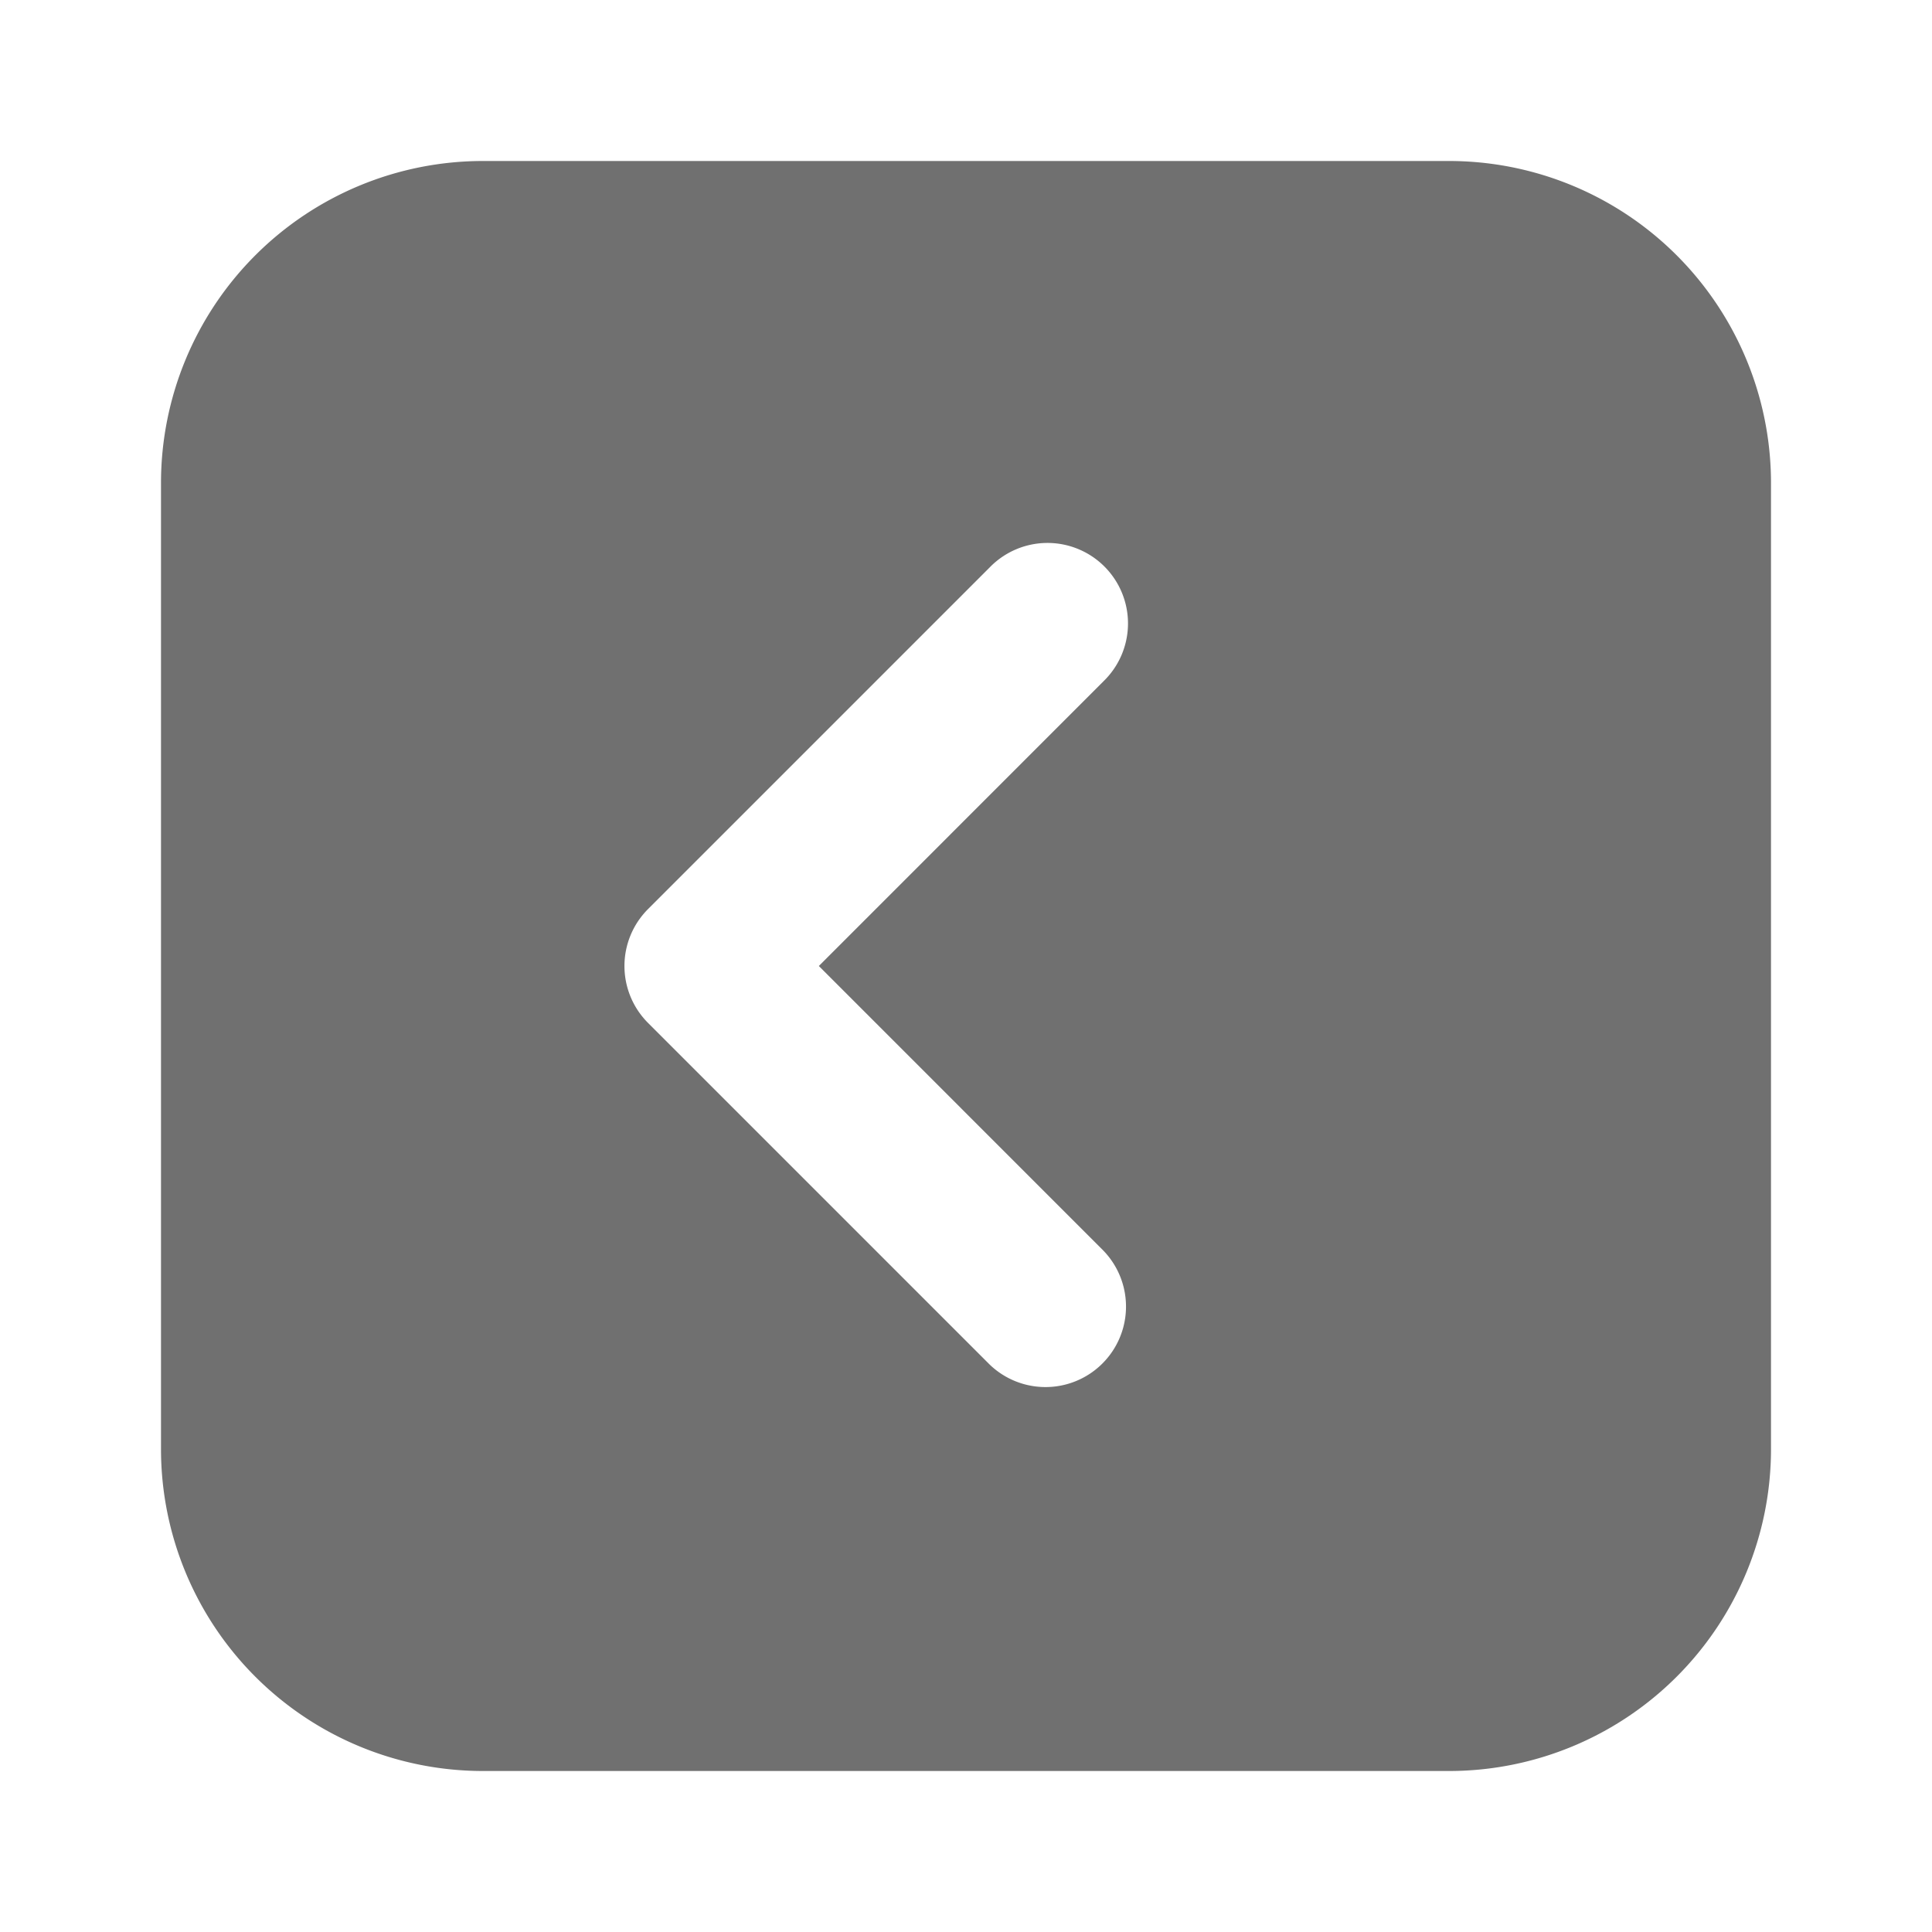 <?xml version="1.0" standalone="no"?><!DOCTYPE svg PUBLIC "-//W3C//DTD SVG 1.1//EN" "http://www.w3.org/Graphics/SVG/1.1/DTD/svg11.dtd"><svg t="1608973915904" class="icon" viewBox="0 0 1024 1024" version="1.1" xmlns="http://www.w3.org/2000/svg" p-id="2441" xmlns:xlink="http://www.w3.org/1999/xlink" width="110" height="110"><defs><style type="text/css"></style></defs><path d="M434.005 512l150.827-150.869a42.667 42.667 0 1 0-60.331-60.331L343.467 481.835a42.667 42.667 0 0 0 0 60.331l181.035 181.035a42.667 42.667 0 0 0 60.331-60.331L434.005 512zM256 85.333h512a170.667 170.667 0 0 1 170.667 170.667v512a170.667 170.667 0 0 1-170.667 170.667H256a170.667 170.667 0 0 1-170.667-170.667V256a170.667 170.667 0 0 1 170.667-170.667z" p-id="2442" fill="#707070"></path></svg>
